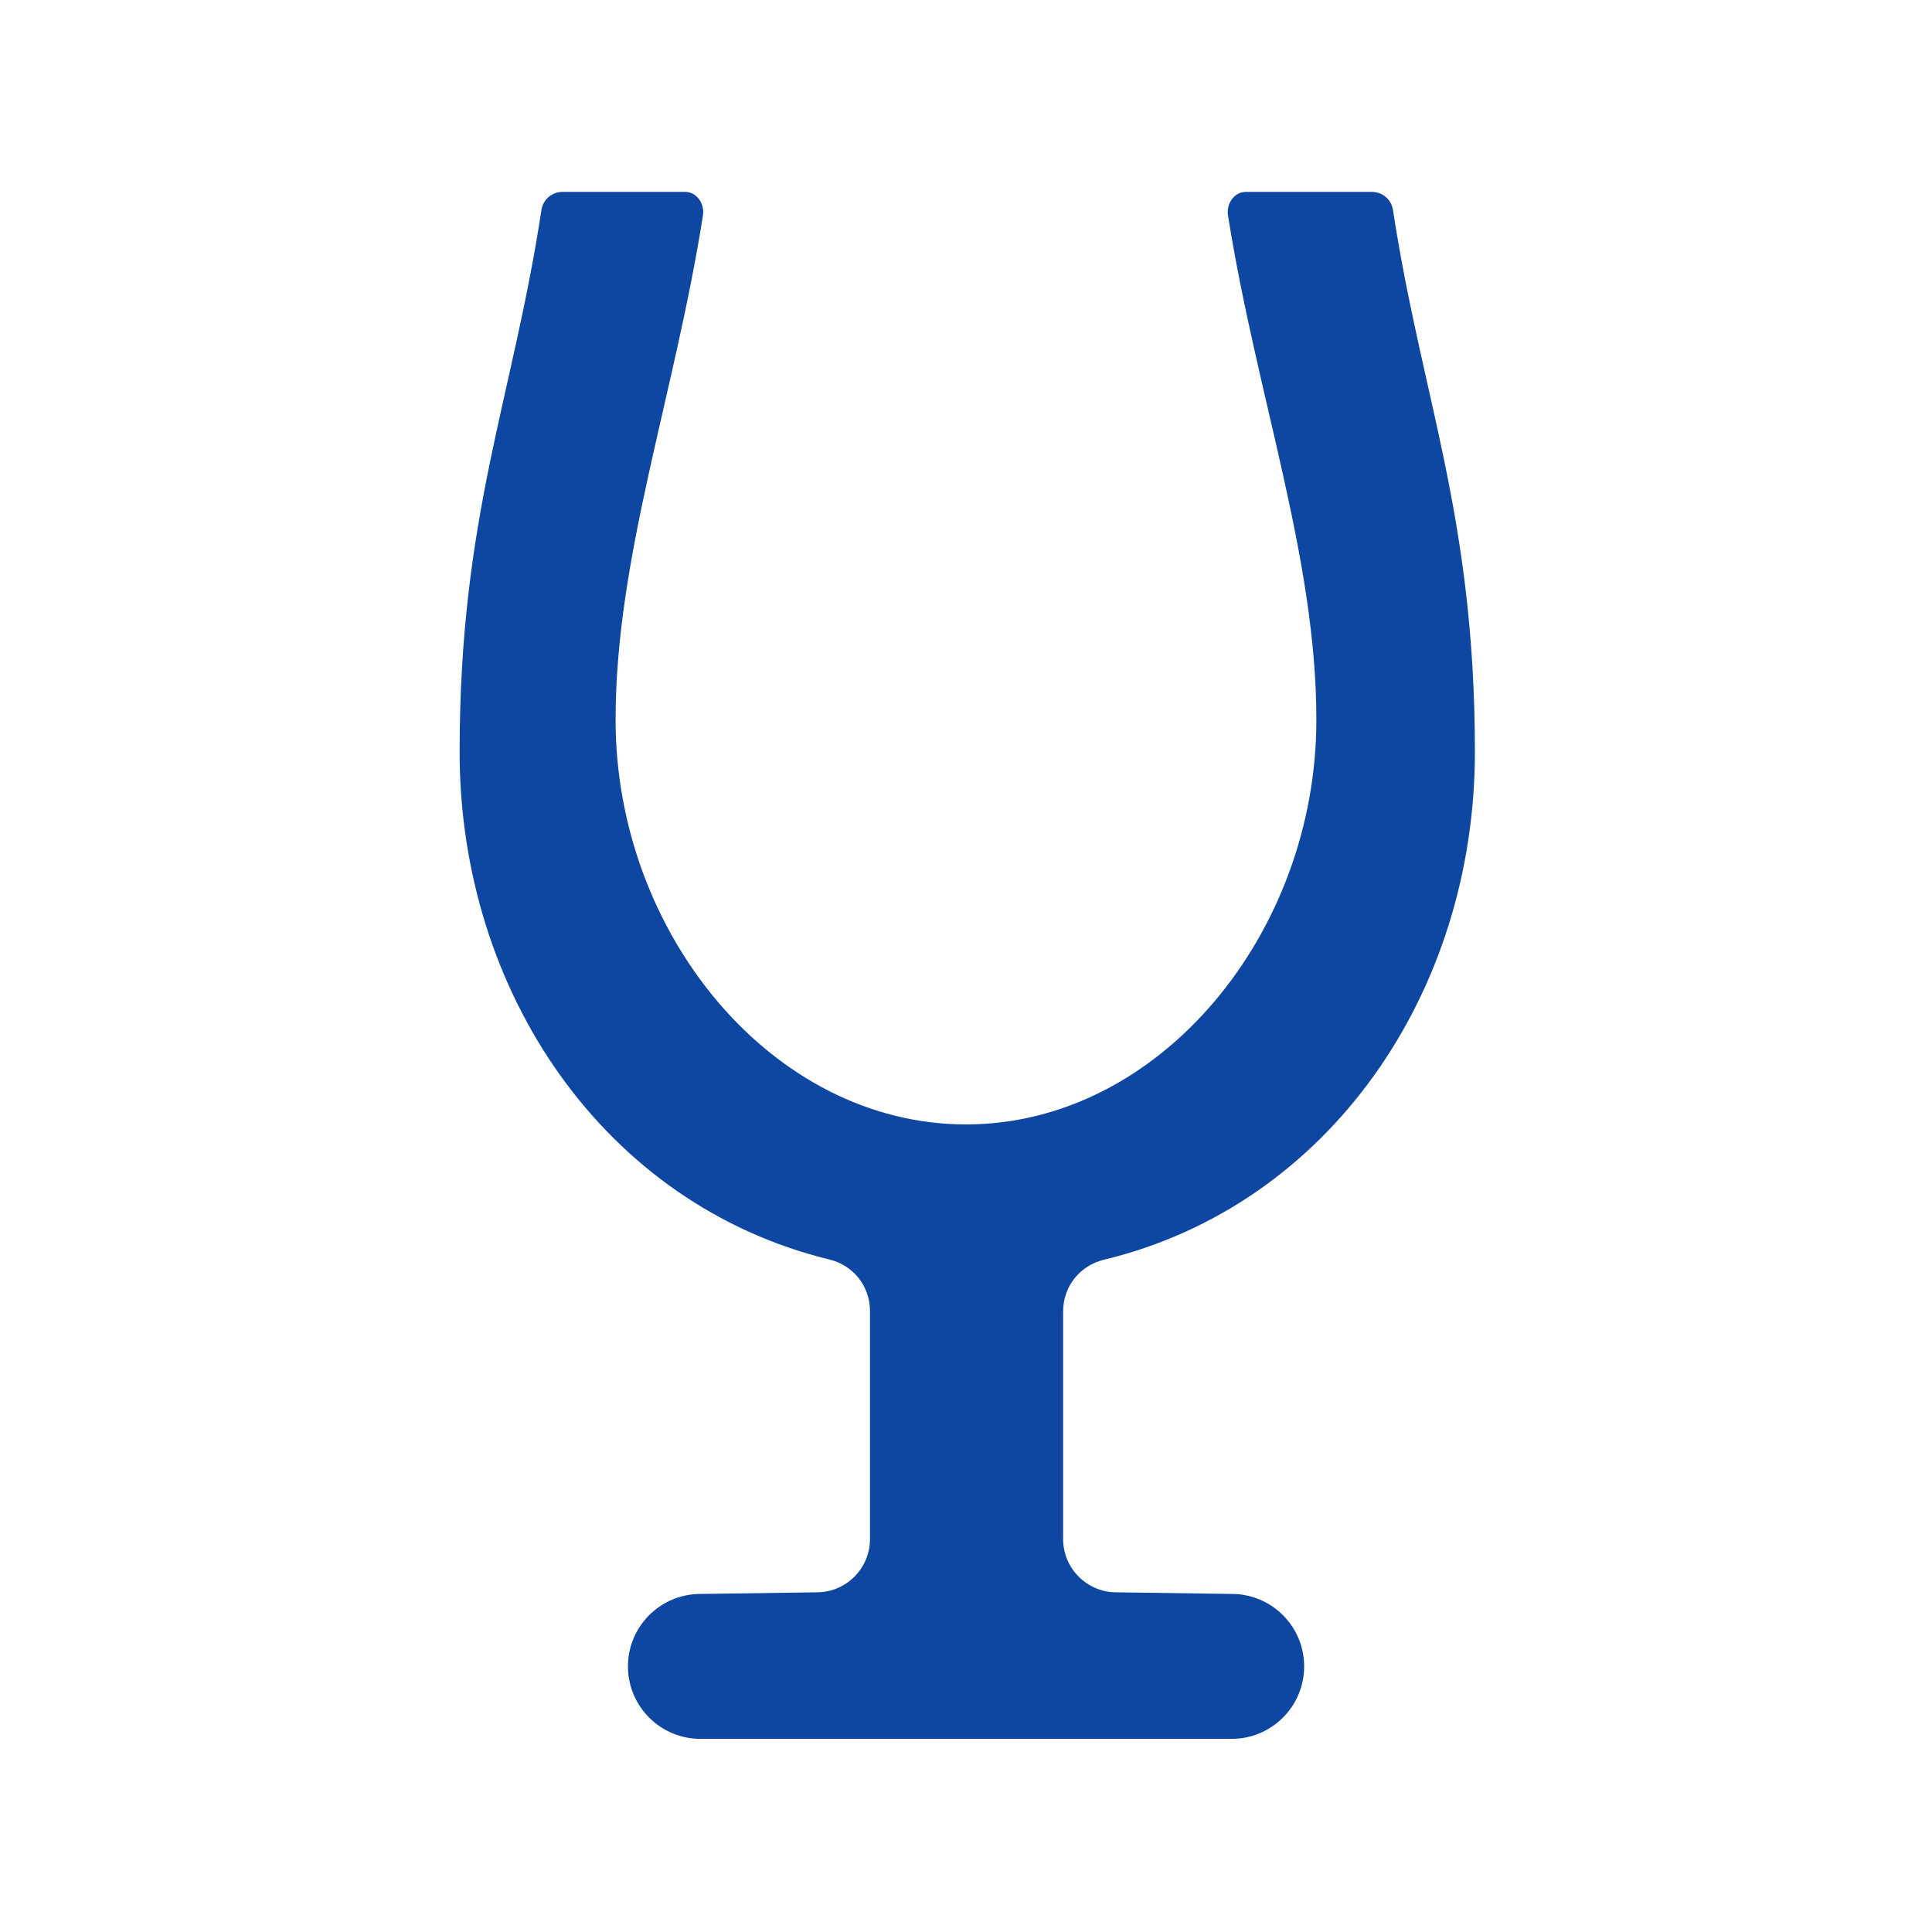 <?xml version="1.0" encoding="iso-8859-1"?>
<!-- Generator: Adobe Illustrator 16.0.2, SVG Export Plug-In . SVG Version: 6.00 Build 0)  -->
<!DOCTYPE svg PUBLIC "-//W3C//DTD SVG 1.1//EN" "http://www.w3.org/Graphics/SVG/1.1/DTD/svg11.dtd">
<svg version="1.1" id="co_x5F_food_x5F_3" xmlns="http://www.w3.org/2000/svg" xmlns:xlink="http://www.w3.org/1999/xlink" x="0px"
	 y="0px" width="40px" height="40px" viewBox="0 0 40 40" style="enable-background:new 0 0 40 40;" xml:space="preserve">
<path fill="#0D47A1" style="fill-rule:evenodd;clip-rule:evenodd;" d="M22.854,26.082c-0.5,0.121-0.843,0.556-0.843,1.069v4.716
	c0,0.605,0.494,1.1,1.101,1.1l2.389,0.034c0.828,0,1.5,0.671,1.5,1.5c0,0.828-0.672,1.5-1.5,1.5h-11c-0.828,0-1.5-0.672-1.5-1.5
	c0-0.829,0.672-1.5,1.5-1.5l2.412-0.034c0.604,0,1.099-0.494,1.099-1.1v-4.721c0-0.514-0.339-0.947-0.839-1.069
	c-4.655-1.134-7.657-5.534-7.657-10.506c0-4.891,1.096-7.299,1.694-11.224c0.033-0.216,0.217-0.374,0.435-0.374h2.541
	c0.231,0,0.409,0.236,0.367,0.491c-0.59,3.744-1.808,7.074-1.808,10.439c0,4.419,3.242,8.377,7.255,8.377s7.254-3.96,7.254-8.377
	c0-3.365-1.235-6.695-1.829-10.439c-0.042-0.255,0.136-0.491,0.368-0.491h2.611c0.221,0,0.403,0.158,0.436,0.374
	c0.601,3.925,1.696,6.333,1.696,11.224C30.535,20.55,27.52,24.957,22.854,26.082z"/>
</svg>
